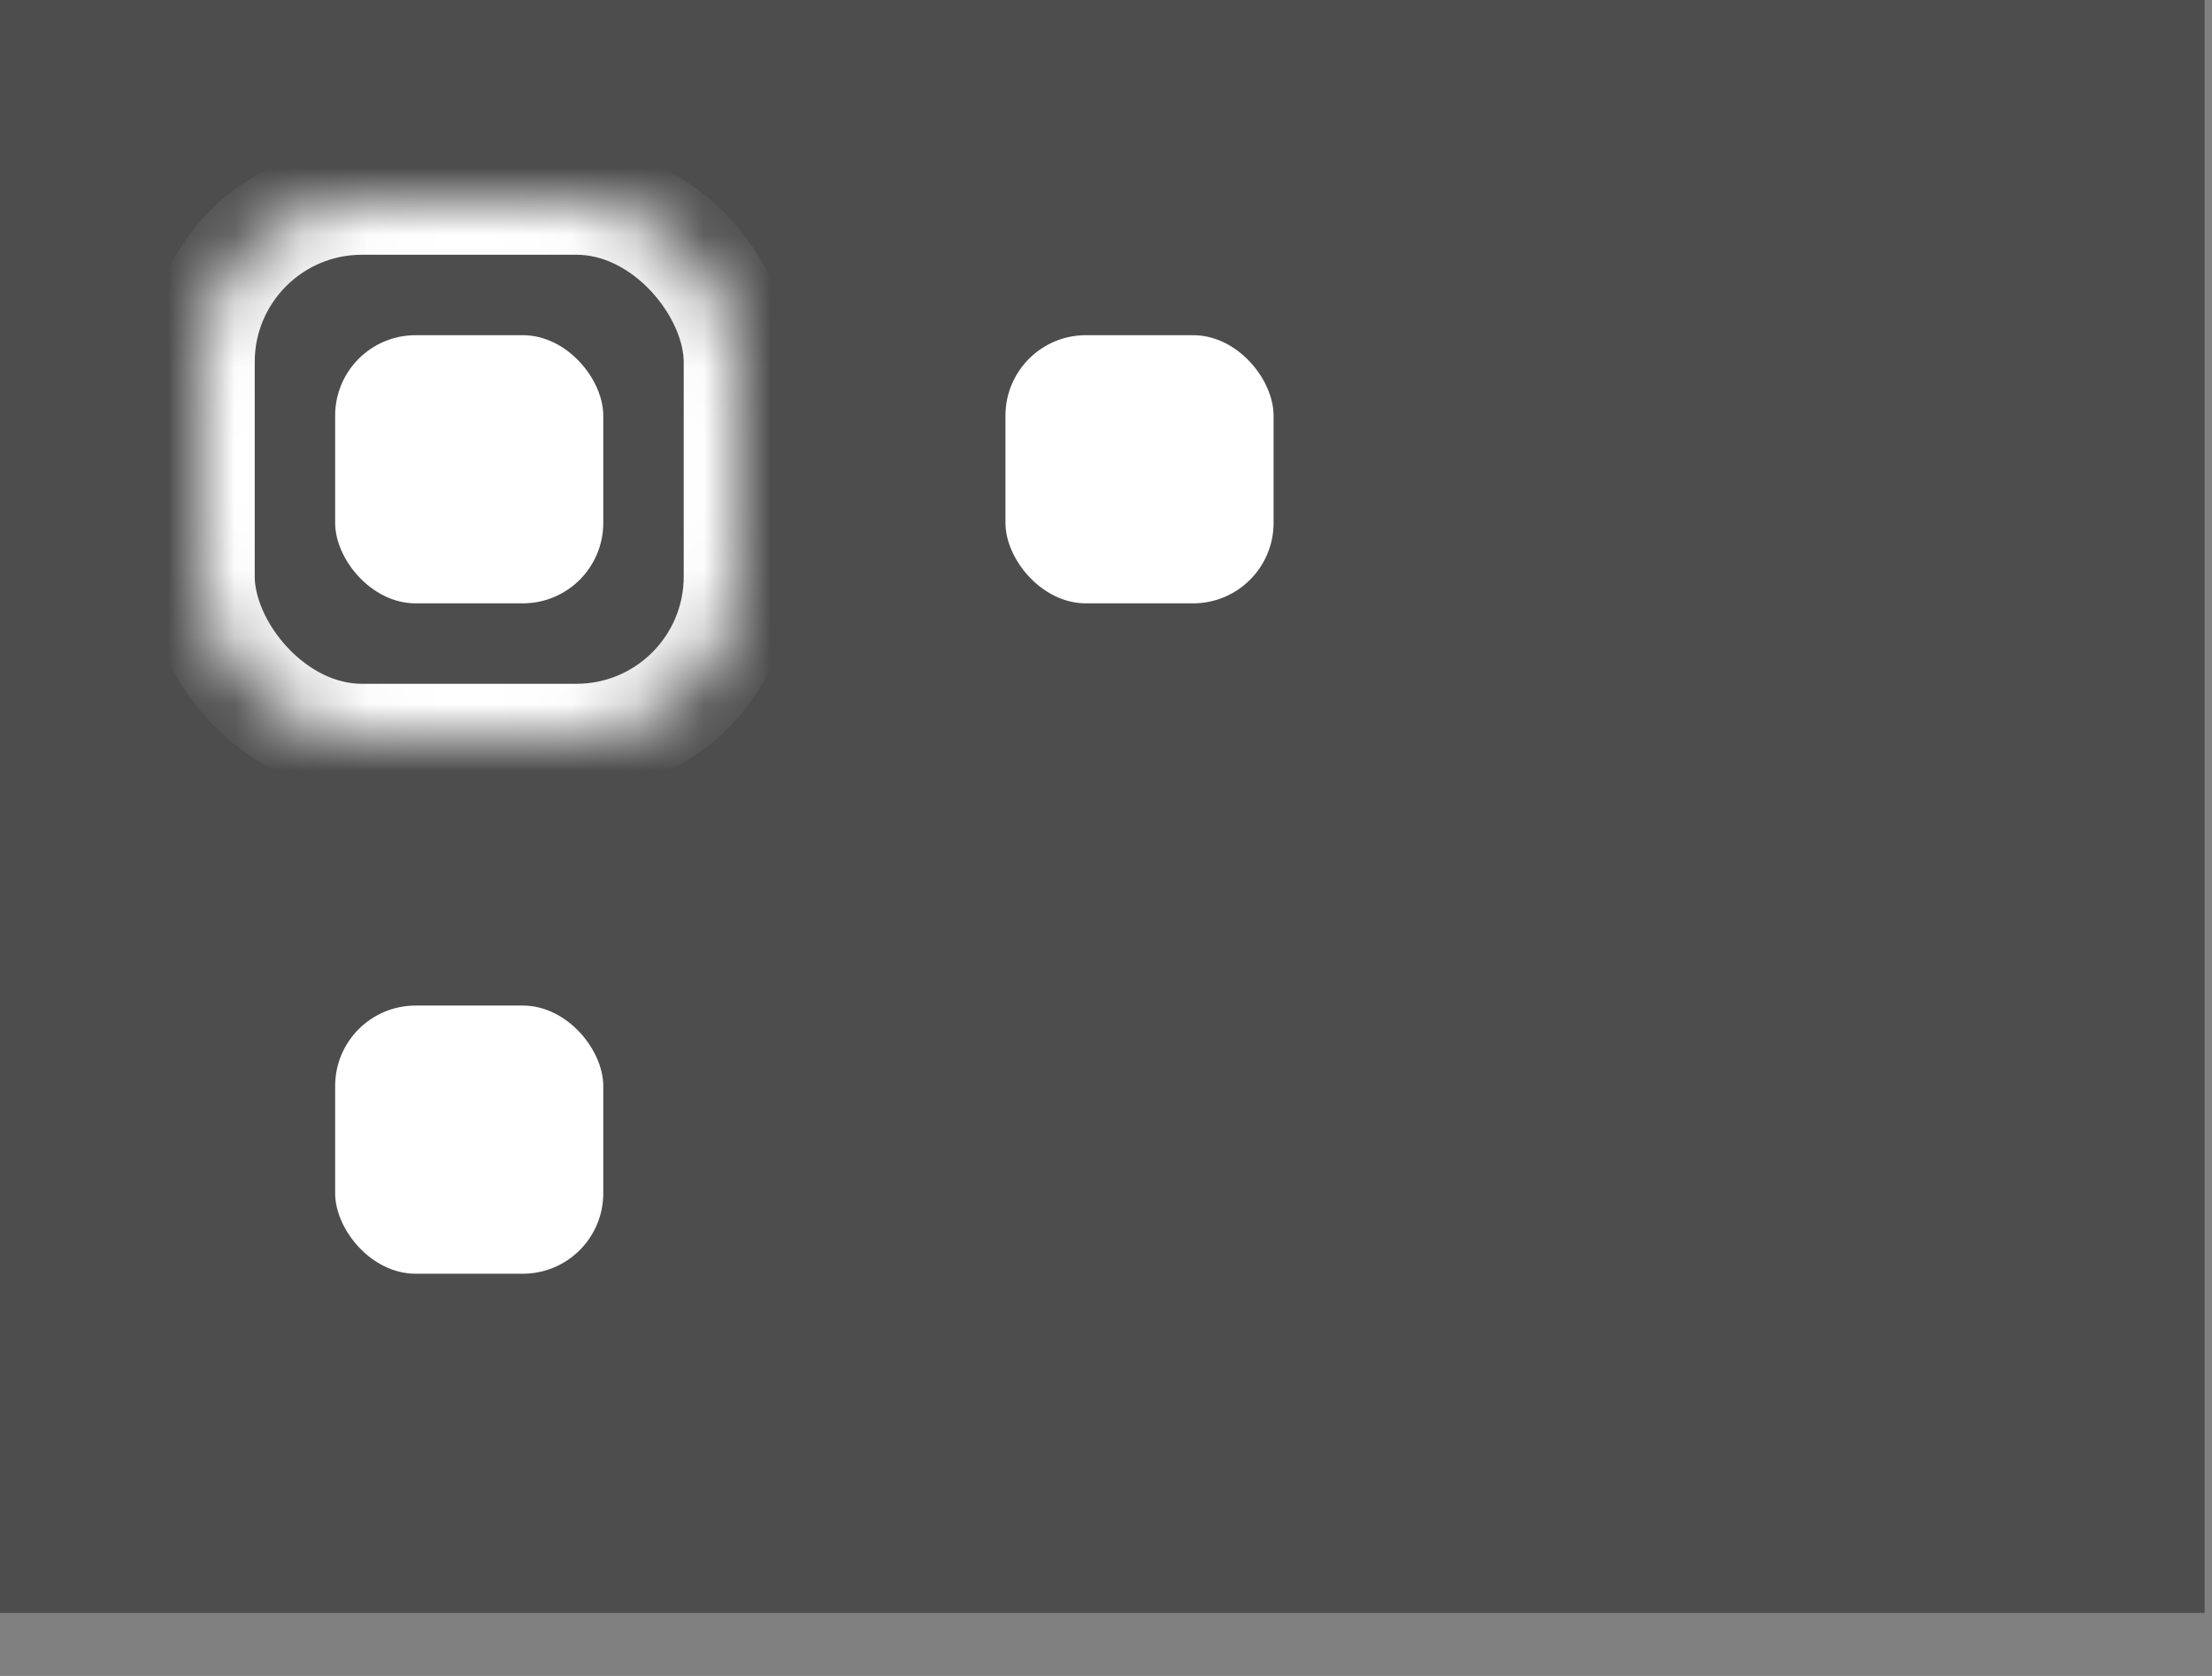 <?xml version="1.0" encoding="UTF-8" standalone="no"?>
<svg width="33px" height="25px" viewBox="0 0 33 25" version="1.1" xmlns="http://www.w3.org/2000/svg" xmlns:xlink="http://www.w3.org/1999/xlink">
    <rect x="0" y="0" width="33" height="25" fill="#808080" stroke="none"/>
    <!-- Generator: sketchtool 42 (36781) - http://www.bohemiancoding.com/sketch -->
    <title>90A488DC-11C7-4FF2-B2F8-A9E8C970CC5F</title>
    <desc>Created with sketchtool.</desc>
    <defs>
        <rect id="path-1" x="0" y="0" width="8" height="8" rx="2.4"></rect>
        <mask id="mask-2" maskContentUnits="userSpaceOnUse" maskUnits="objectBoundingBox" x="0" y="0" width="8" height="8" fill="white">
            <use xlink:href="#path-1"></use>
        </mask>
        <rect id="path-3" x="10" y="0" width="8" height="8" rx="2.4"></rect>
        <mask id="mask-4" maskContentUnits="userSpaceOnUse" maskUnits="objectBoundingBox" x="0" y="0" width="8" height="8" fill="white">
            <use xlink:href="#path-3"></use>
        </mask>
        <rect id="path-5" x="0" y="10" width="8" height="8" rx="2.4"></rect>
        <mask id="mask-6" maskContentUnits="userSpaceOnUse" maskUnits="objectBoundingBox" x="0" y="0" width="8" height="8" fill="white">
            <use xlink:href="#path-5"></use>
        </mask>
        <rect id="path-7" x="10" y="15" width="3" height="3" rx="0.7"></rect>
        <mask id="mask-8" maskContentUnits="userSpaceOnUse" maskUnits="objectBoundingBox" x="0" y="0" width="3" height="3" fill="white">
            <use xlink:href="#path-7"></use>
        </mask>
        <rect id="path-9" x="15" y="10" width="3" height="3" rx="0.7"></rect>
        <mask id="mask-10" maskContentUnits="userSpaceOnUse" maskUnits="objectBoundingBox" x="0" y="0" width="3" height="3" fill="white">
            <use xlink:href="#path-9"></use>
        </mask>
        <rect id="path-11" x="15" y="15" width="3" height="3" rx="0.7"></rect>
        <mask id="mask-12" maskContentUnits="userSpaceOnUse" maskUnits="objectBoundingBox" x="0" y="0" width="3" height="3" fill="white">
            <use xlink:href="#path-11"></use>
        </mask>
        <rect id="path-13" x="10" y="10" width="3" height="3" rx="0.7"></rect>
        <mask id="mask-14" maskContentUnits="userSpaceOnUse" maskUnits="objectBoundingBox" x="0" y="0" width="3" height="3" fill="white">
            <use xlink:href="#path-13"></use>
        </mask>
    </defs>
    <g id="Page-1" stroke="none" stroke-width="1" fill="none" fill-rule="evenodd">
        <g id="Resources-單獨出圖" transform="translate(-838, -333)">
            <g id="Group" transform="translate(838, 333)">
                <g id="qrcode">
                    <rect id="Rectangle-86" fill="#4D4D4D" x="0" y="0" width="32.89" height="24.06"></rect>
                    <g id="icon/QRcode/M/n" transform="translate(3, 3)">
                        <g>
                            <use id="Rectangle-74" stroke="#FFFFFF" mask="url(#mask-2)" stroke-width="1.6" fill="#4D4D4D" xlink:href="#path-1"></use>
                            <use id="Rectangle-74-Copy-3" stroke="#FFFFFF" mask="url(#mask-4)" stroke-width="1.6" fill="#4D4D4D" xlink:href="#path-3"></use>
                            <use id="Rectangle-74-Copy" stroke="#FFFFFF" mask="url(#mask-6)" stroke-width="1.6" fill="#4D4D4D" xlink:href="#path-5"></use>
                            <rect id="Rectangle-74" fill="#FFFFFF" x="2" y="2" width="4" height="4" rx="1.2"></rect>
                            <rect id="Rectangle-74-Copy-5" fill="#FFFFFF" x="12" y="2" width="4" height="4" rx="1.2"></rect>
                            <rect id="Rectangle-74-Copy-2" fill="#FFFFFF" x="2" y="12" width="4" height="4" rx="1.2"></rect>
                            <use id="Rectangle-74-Copy-8" stroke="#FFFFFF" mask="url(#mask-8)" stroke-width="1.92" fill="#FFFFFF" xlink:href="#path-7"></use>
                            <use id="Rectangle-74-Copy-7" stroke="#FFFFFF" mask="url(#mask-10)" stroke-width="1.92" fill="#FFFFFF" xlink:href="#path-9"></use>
                            <use id="Rectangle-74-Copy-9" stroke="#FFFFFF" mask="url(#mask-12)" stroke-width="1.6" xlink:href="#path-11"></use>
                            <use id="Rectangle-74-Copy-10" stroke="#FFFFFF" mask="url(#mask-14)" stroke-width="1.6" xlink:href="#path-13"></use>
                        </g>
                    </g>
                </g>
            </g>
        </g>
    </g>
</svg>